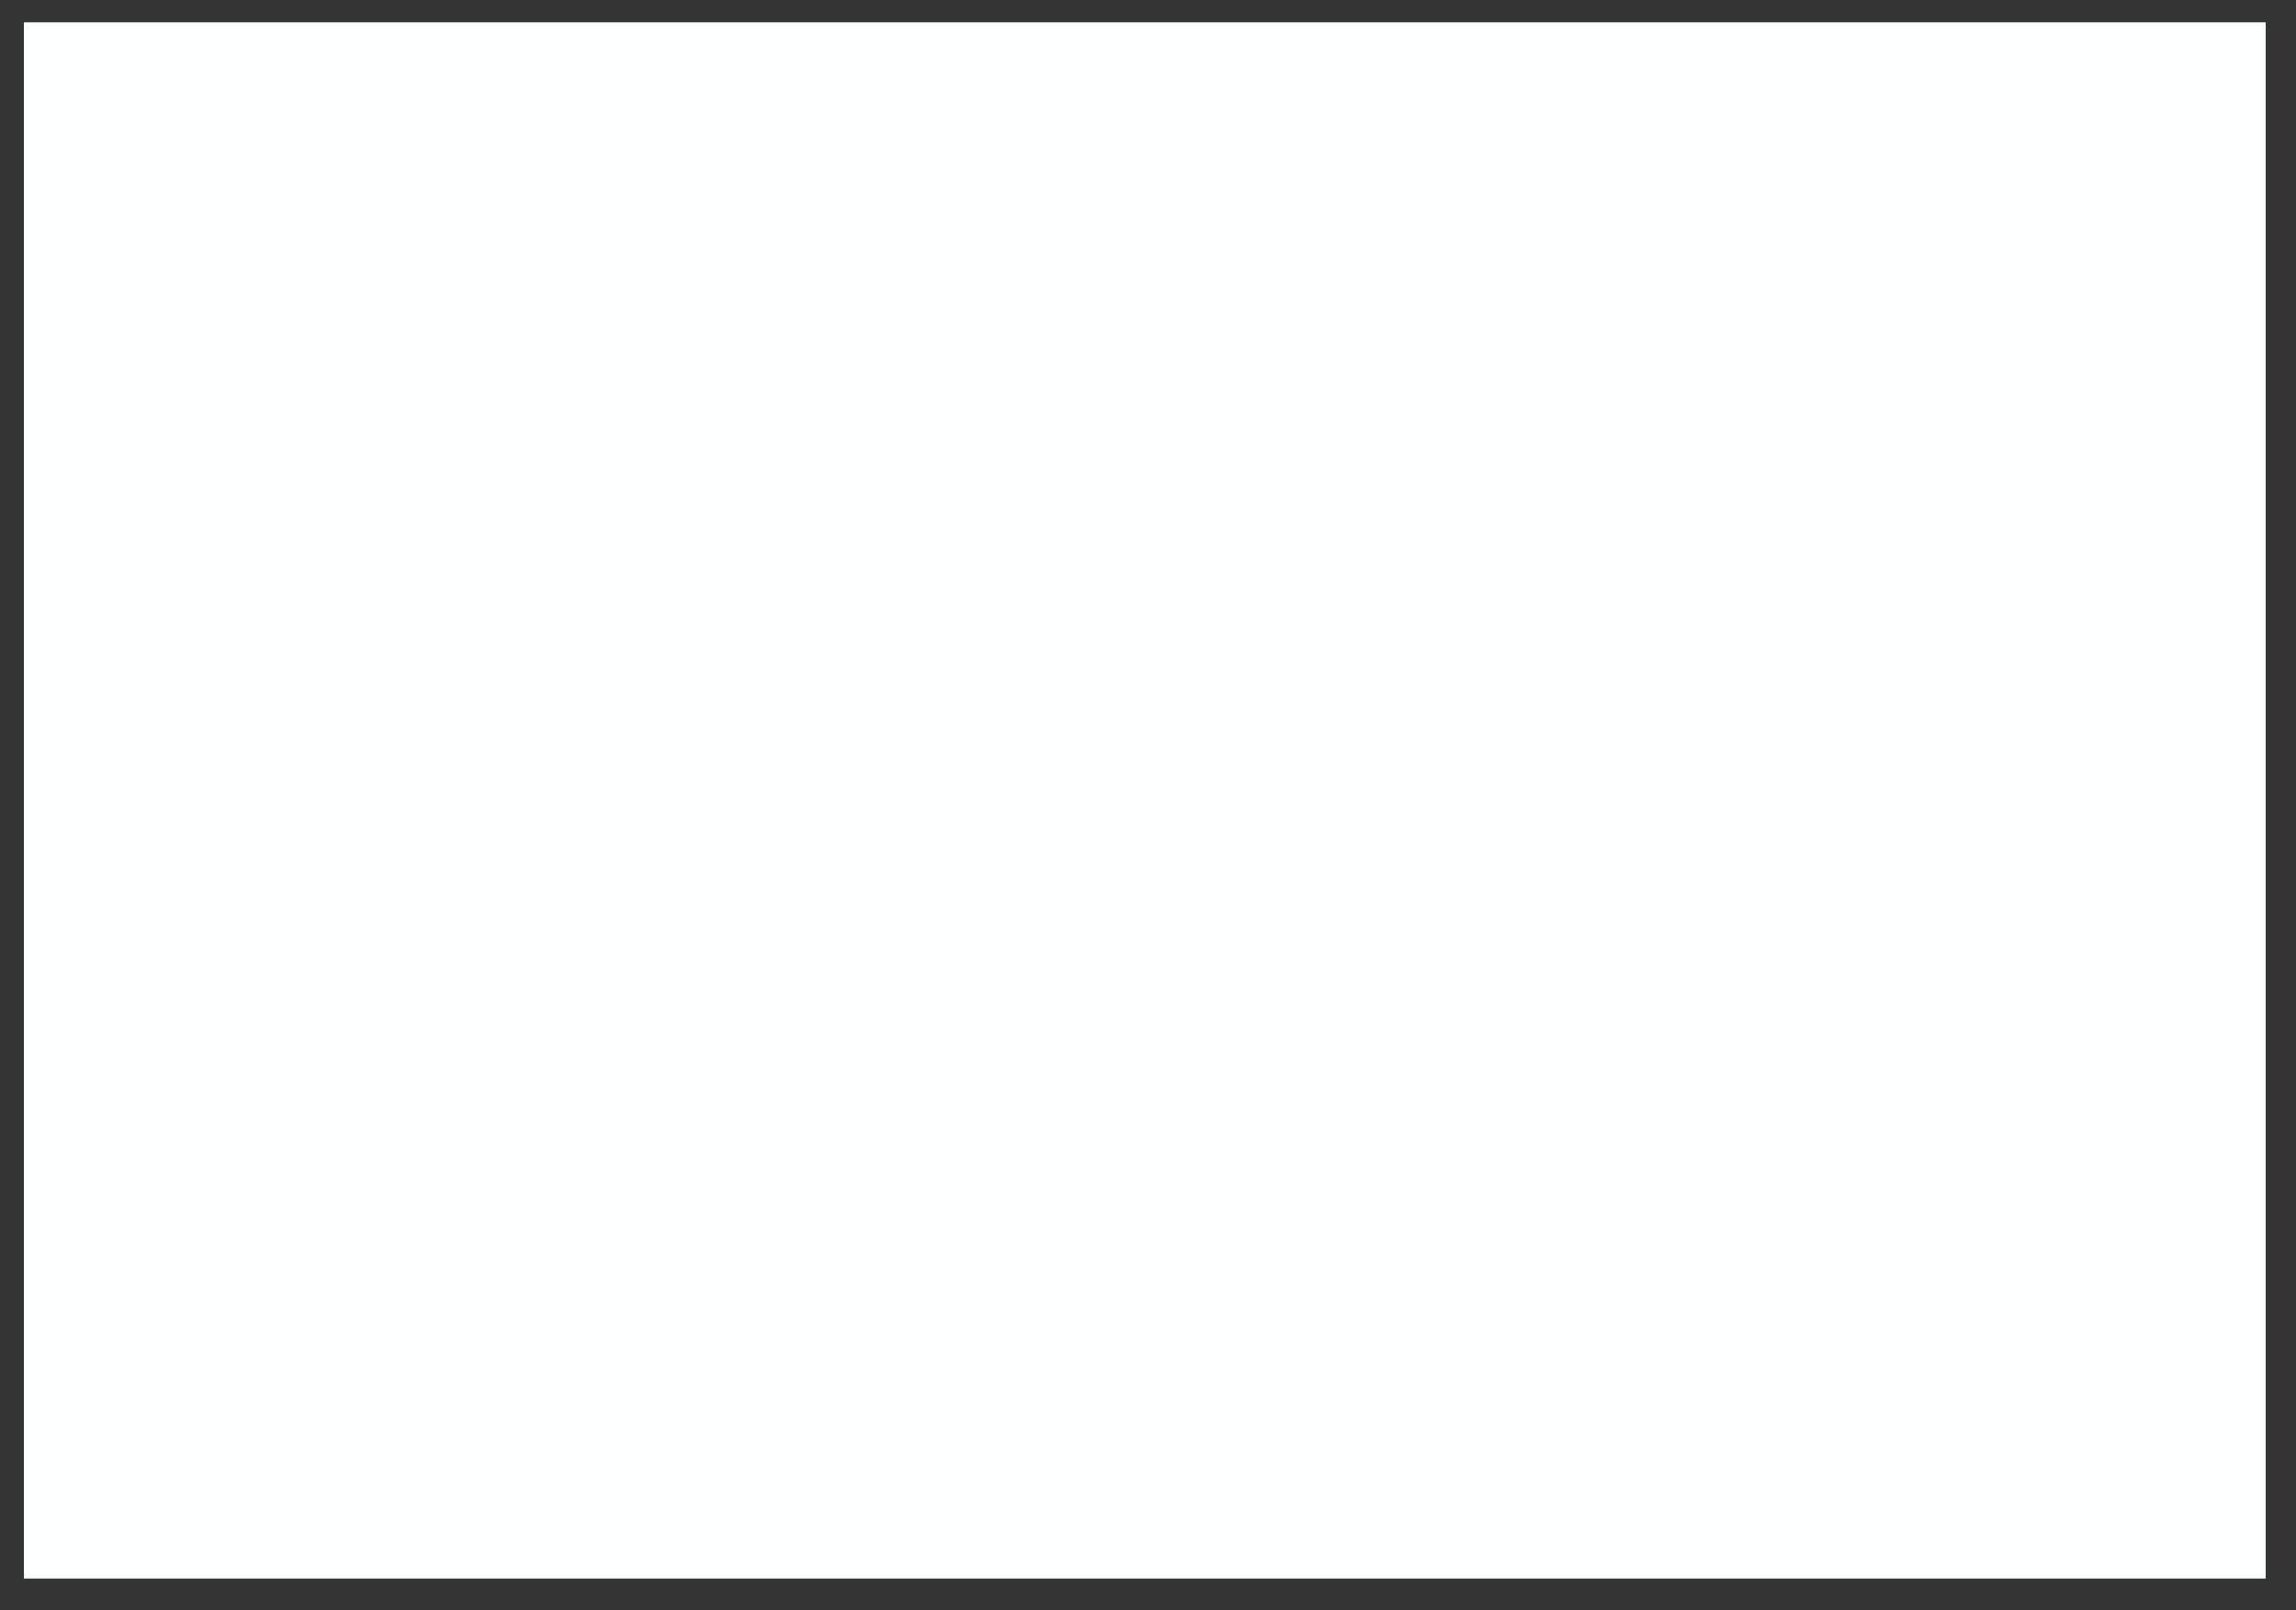 <?xml version="1.0" encoding="UTF-8"?><svg xmlns="http://www.w3.org/2000/svg" xmlns:xlink="http://www.w3.org/1999/xlink" clip-rule="evenodd" stroke-miterlimit="4.00" viewBox="0 0 144 101"><rect x="0" y="0" width="144" height="101" fill="#333333" stroke="none"/><desc>SVG generated by Keynote</desc><defs></defs><g transform="matrix(1.00, 0.00, -0.00, -1.00, 0.0, 101.0)"><path d="M 1.5 99.6 L 142.1 99.6 L 142.1 2.0 L 1.5 2.0 Z M 1.5 99.6 " fill="#FEFFFF"></path></g></svg>